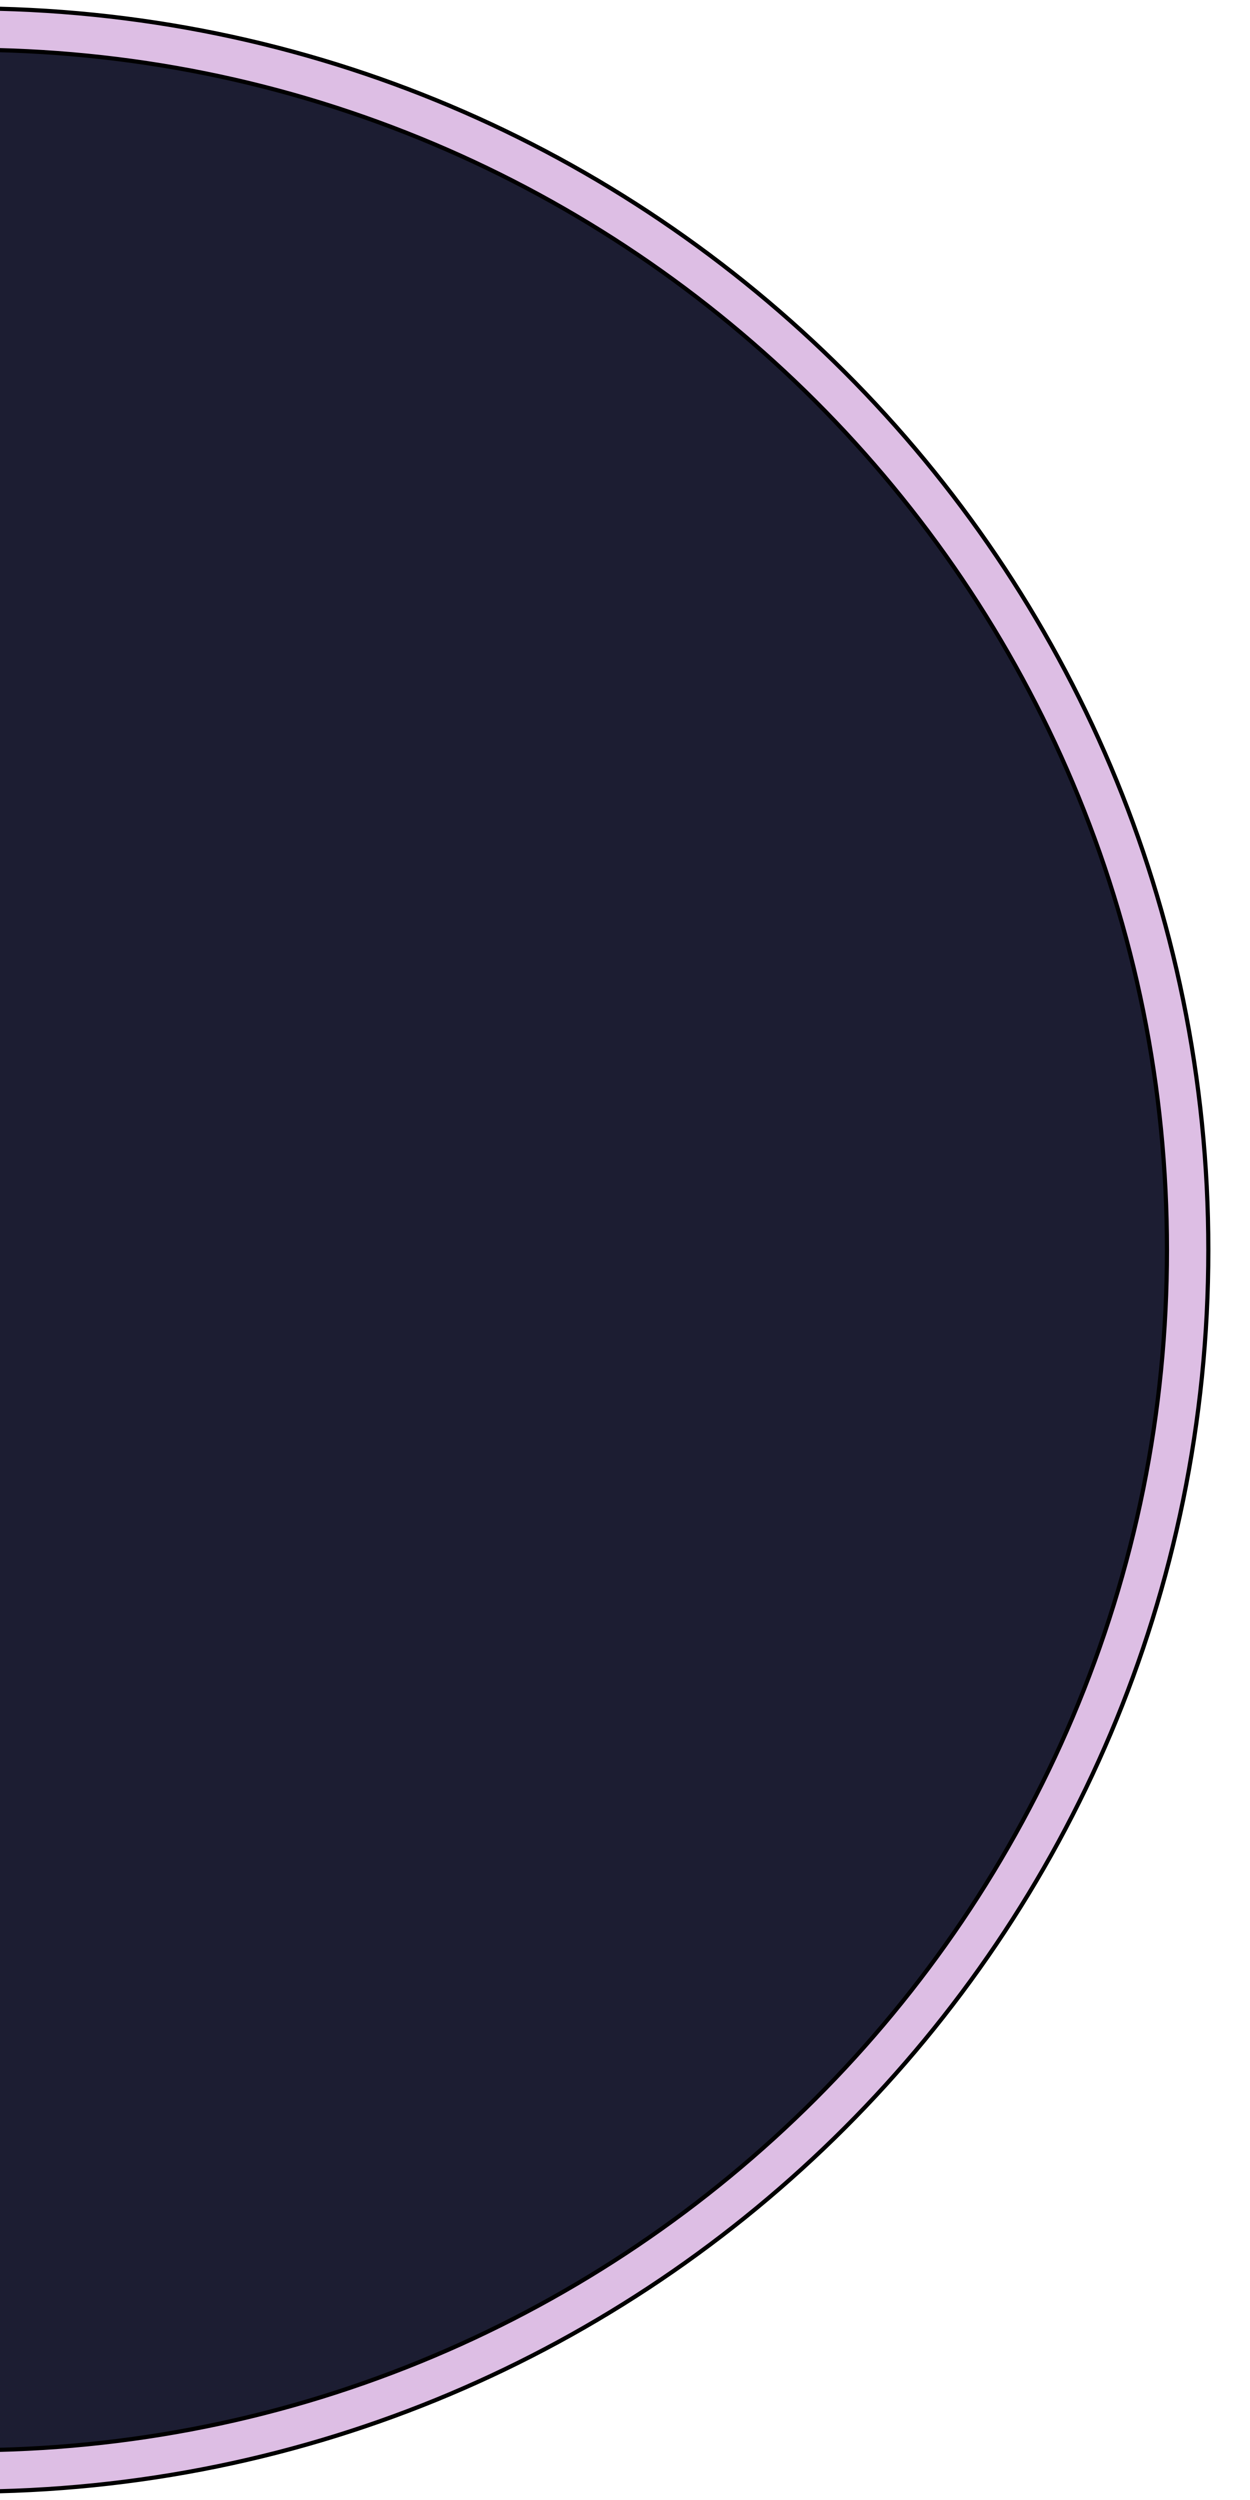 <svg width="300" height="600" xmlns="http://www.w3.org/2000/svg">

 <g>
  <title>Layer 1</title>
  <g stroke="null">
   <g stroke="null" transform="translate(-208 -2594)" id="svg_2">
    <g stroke="null" fill="#1c1d32" transform="translate(208 2594)" id="svg_3">
     <path stroke="null" d="m-8,593.033c-39.561,0 -77.937,-7.747 -114.06,-23.026c-17.362,-7.344 -34.109,-16.433 -49.774,-27.017c-15.518,-10.484 -30.11,-22.523 -43.372,-35.785c-13.262,-13.262 -25.301,-27.854 -35.785,-43.372c-10.583,-15.665 -19.673,-32.412 -27.017,-49.774c-15.279,-36.123 -23.026,-74.499 -23.026,-114.06c0,-39.561 7.747,-77.937 23.026,-114.06c7.344,-17.362 16.433,-34.109 27.017,-49.774c10.484,-15.518 22.523,-30.11 35.785,-43.372c13.262,-13.262 27.854,-25.301 43.372,-35.785c15.665,-10.583 32.412,-19.673 49.774,-27.017c36.123,-15.279 74.499,-23.026 114.06,-23.026c39.561,0 77.937,7.747 114.06,23.026c17.362,7.344 34.109,16.433 49.774,27.017c15.518,10.484 30.11,22.523 43.372,35.785c13.262,13.262 25.301,27.854 35.785,43.372c10.583,15.665 19.673,32.412 27.017,49.774c15.279,36.123 23.026,74.499 23.026,114.06c0,39.561 -7.747,77.937 -23.026,114.06c-7.344,17.362 -16.433,34.109 -27.017,49.774c-10.484,15.518 -22.523,30.11 -35.785,43.372c-13.262,13.262 -27.854,25.301 -43.372,35.785c-15.665,10.583 -32.412,19.673 -49.774,27.017c-36.123,15.279 -74.499,23.026 -114.06,23.026z"/>
     <path stroke="null" fill="#ddbee4" d="m-8,11.933c-38.893,0 -76.618,7.615 -112.125,22.634c-17.067,7.219 -33.529,16.154 -48.928,26.558c-15.256,10.307 -29.602,22.143 -42.64,35.181c-13.038,13.038 -24.875,27.384 -35.181,42.64c-10.404,15.399 -19.339,31.861 -26.558,48.928c-15.019,35.508 -22.634,73.232 -22.634,112.125c0,38.893 7.615,76.618 22.634,112.125c7.219,17.067 16.154,33.529 26.558,48.928c10.307,15.256 22.143,29.602 35.181,42.64c13.038,13.038 27.384,24.875 42.64,35.181c15.399,10.404 31.861,19.339 48.928,26.558c35.508,15.019 73.232,22.634 112.125,22.634c38.893,0 76.618,-7.615 112.125,-22.634c17.067,-7.219 33.529,-16.154 48.928,-26.558c15.256,-10.307 29.602,-22.143 42.64,-35.181c13.038,-13.038 24.875,-27.384 35.181,-42.64c10.404,-15.399 19.339,-31.861 26.558,-48.928c15.019,-35.508 22.634,-73.232 22.634,-112.125c0,-38.893 -7.615,-76.618 -22.634,-112.125c-7.219,-17.067 -16.154,-33.529 -26.558,-48.928c-10.307,-15.256 -22.143,-29.602 -35.181,-42.64c-13.038,-13.038 -27.384,-24.875 -42.64,-35.181c-15.399,-10.404 -31.861,-19.339 -48.928,-26.558c-35.508,-15.019 -73.232,-22.634 -112.125,-22.634m0,-9.933c164.581,0 298,133.419 298,298c0,164.581 -133.419,298 -298,298c-164.581,0 -298,-133.419 -298,-298c0,-164.581 133.419,-298 298,-298z"/>
    </g>
   </g>
  </g>
 </g>
</svg>